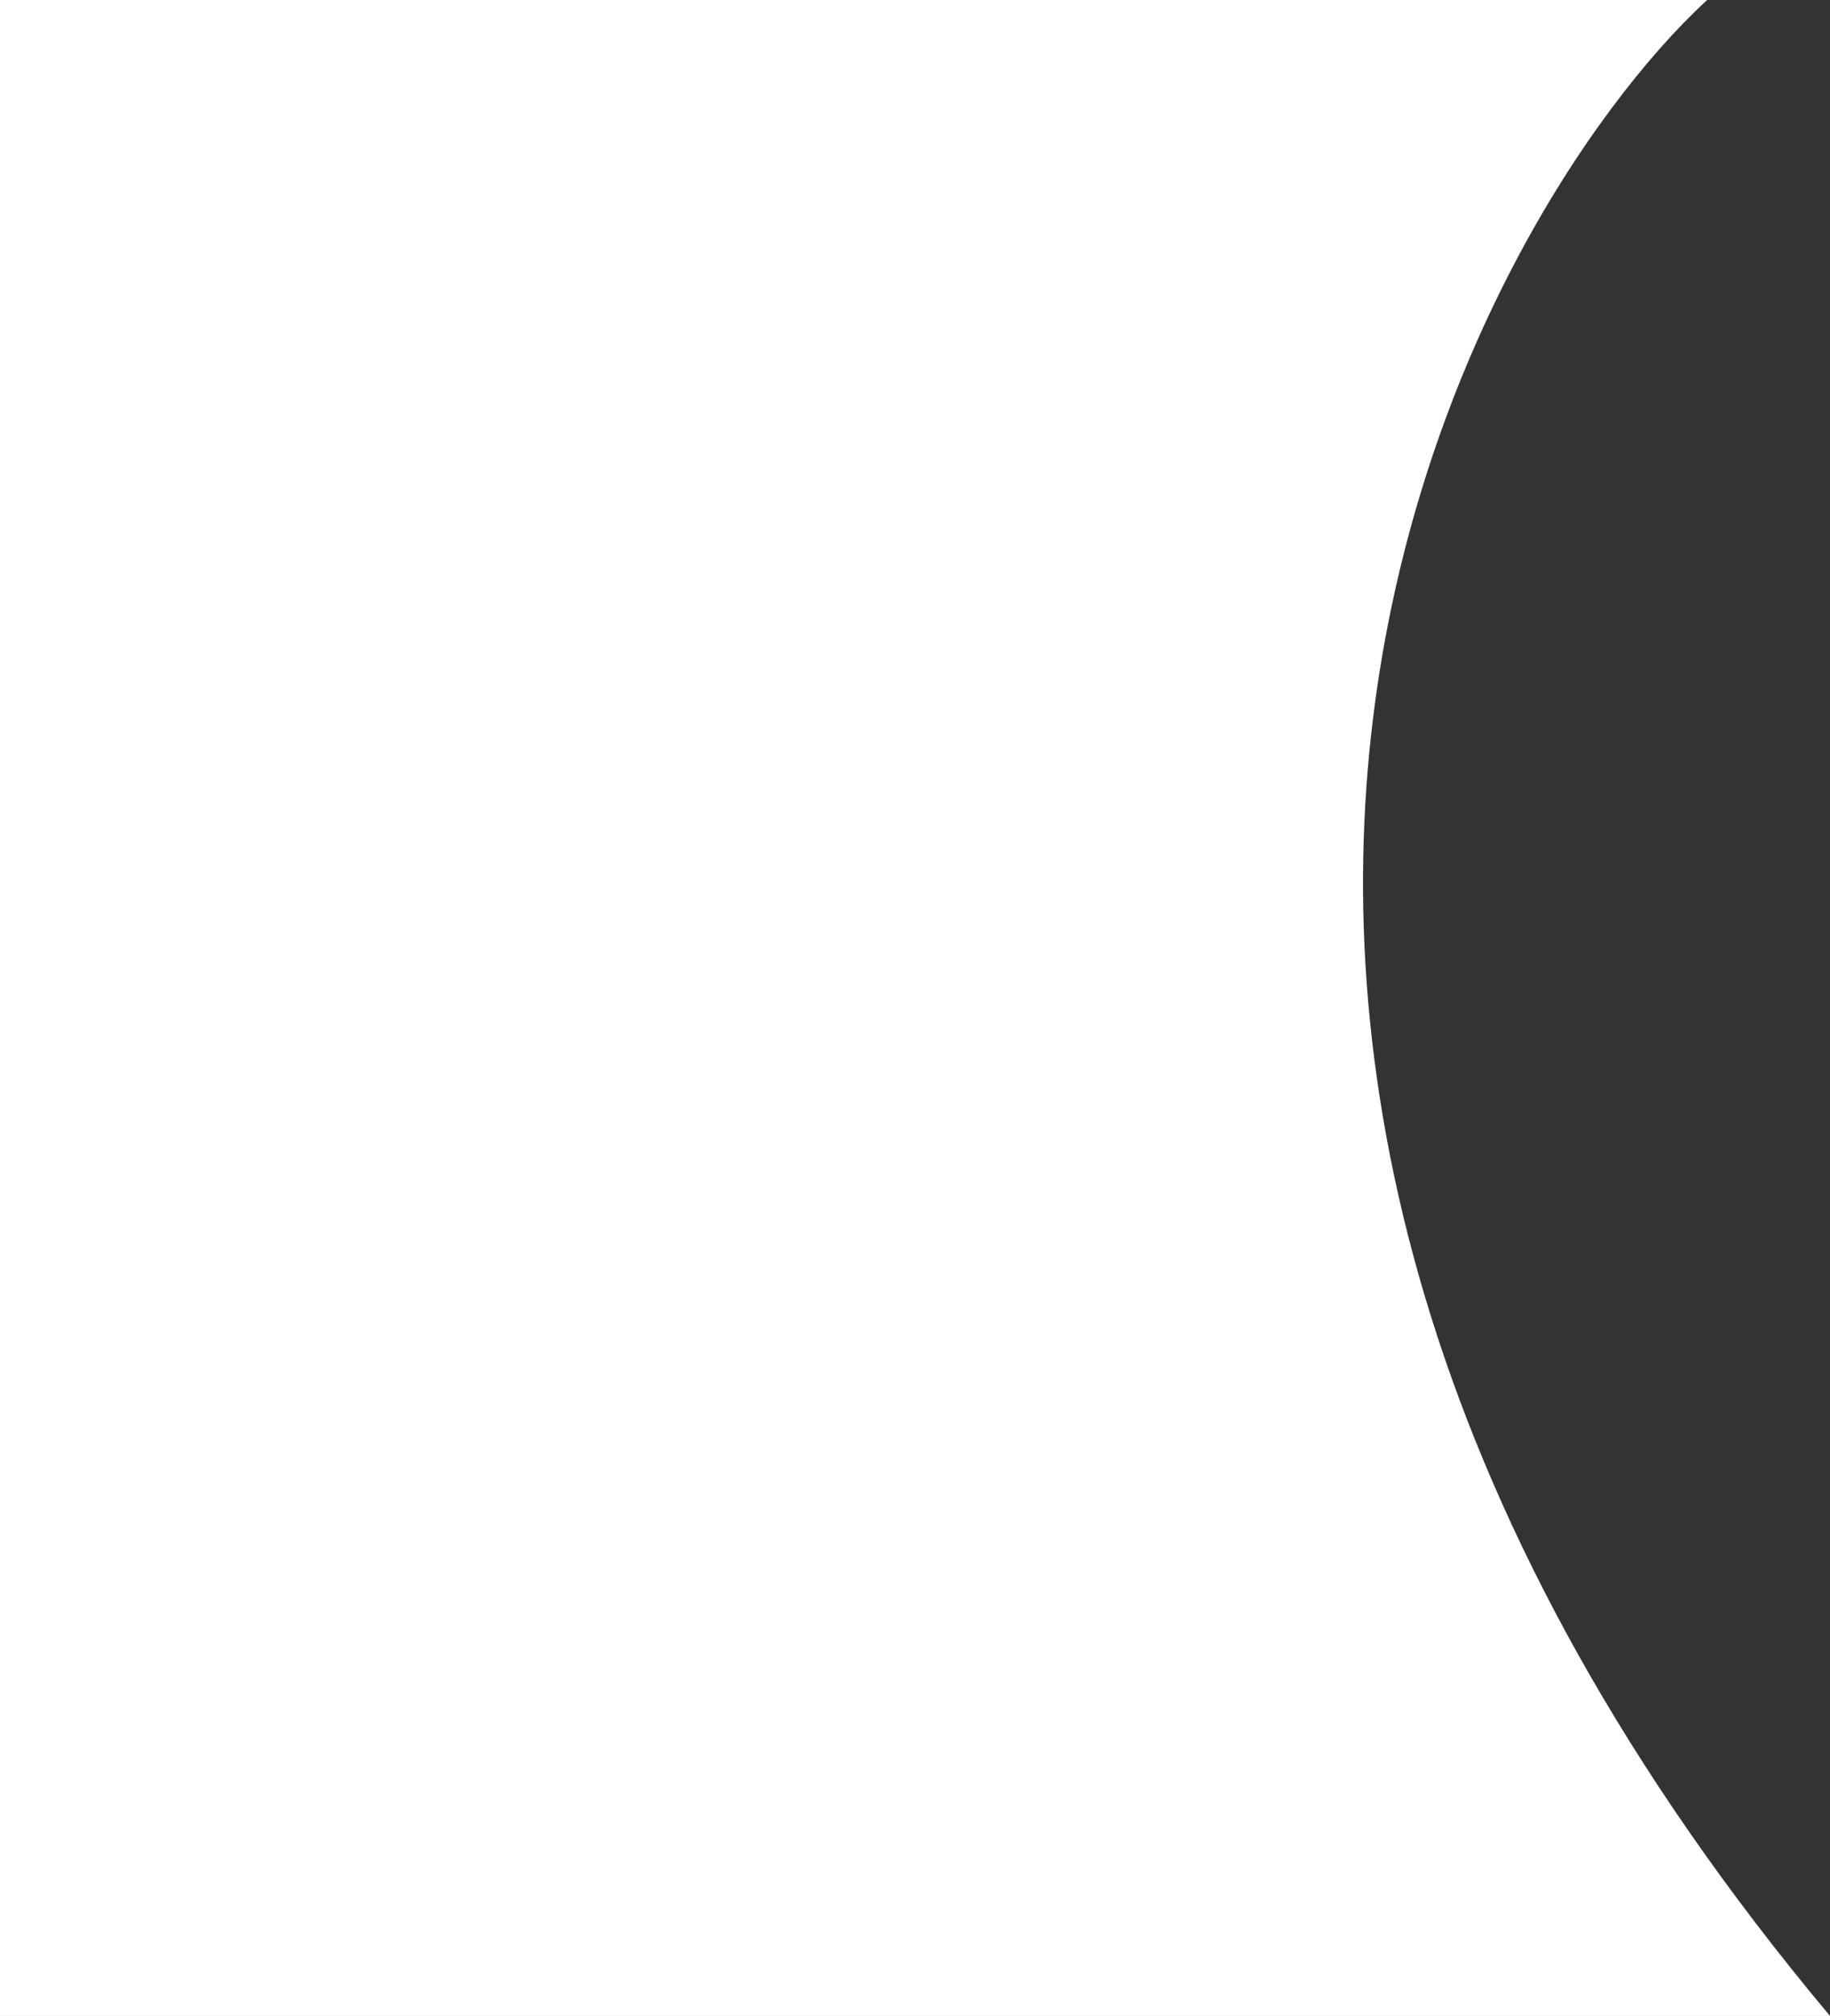 <svg width="699" height="770" viewBox="0 0 699 770" fill="none" xmlns="http://www.w3.org/2000/svg">
<rect x="0" y="0" width="699" height="770" fill="#333333" stroke="none"/>
<path fill-rule="evenodd" clip-rule="evenodd" d="M699 770L677.521 770L-6.24188e-06 770L-6.24188e-06 4.17233e-06L643 4.17233e-06H652.063C652.063 4.17233e-06 651.788 0.254 651.65 0.382C563.012 82.477 385.198 394.714 698.564 769.479C698.709 769.653 699 770 699 770Z" fill="white"/>
</svg>
